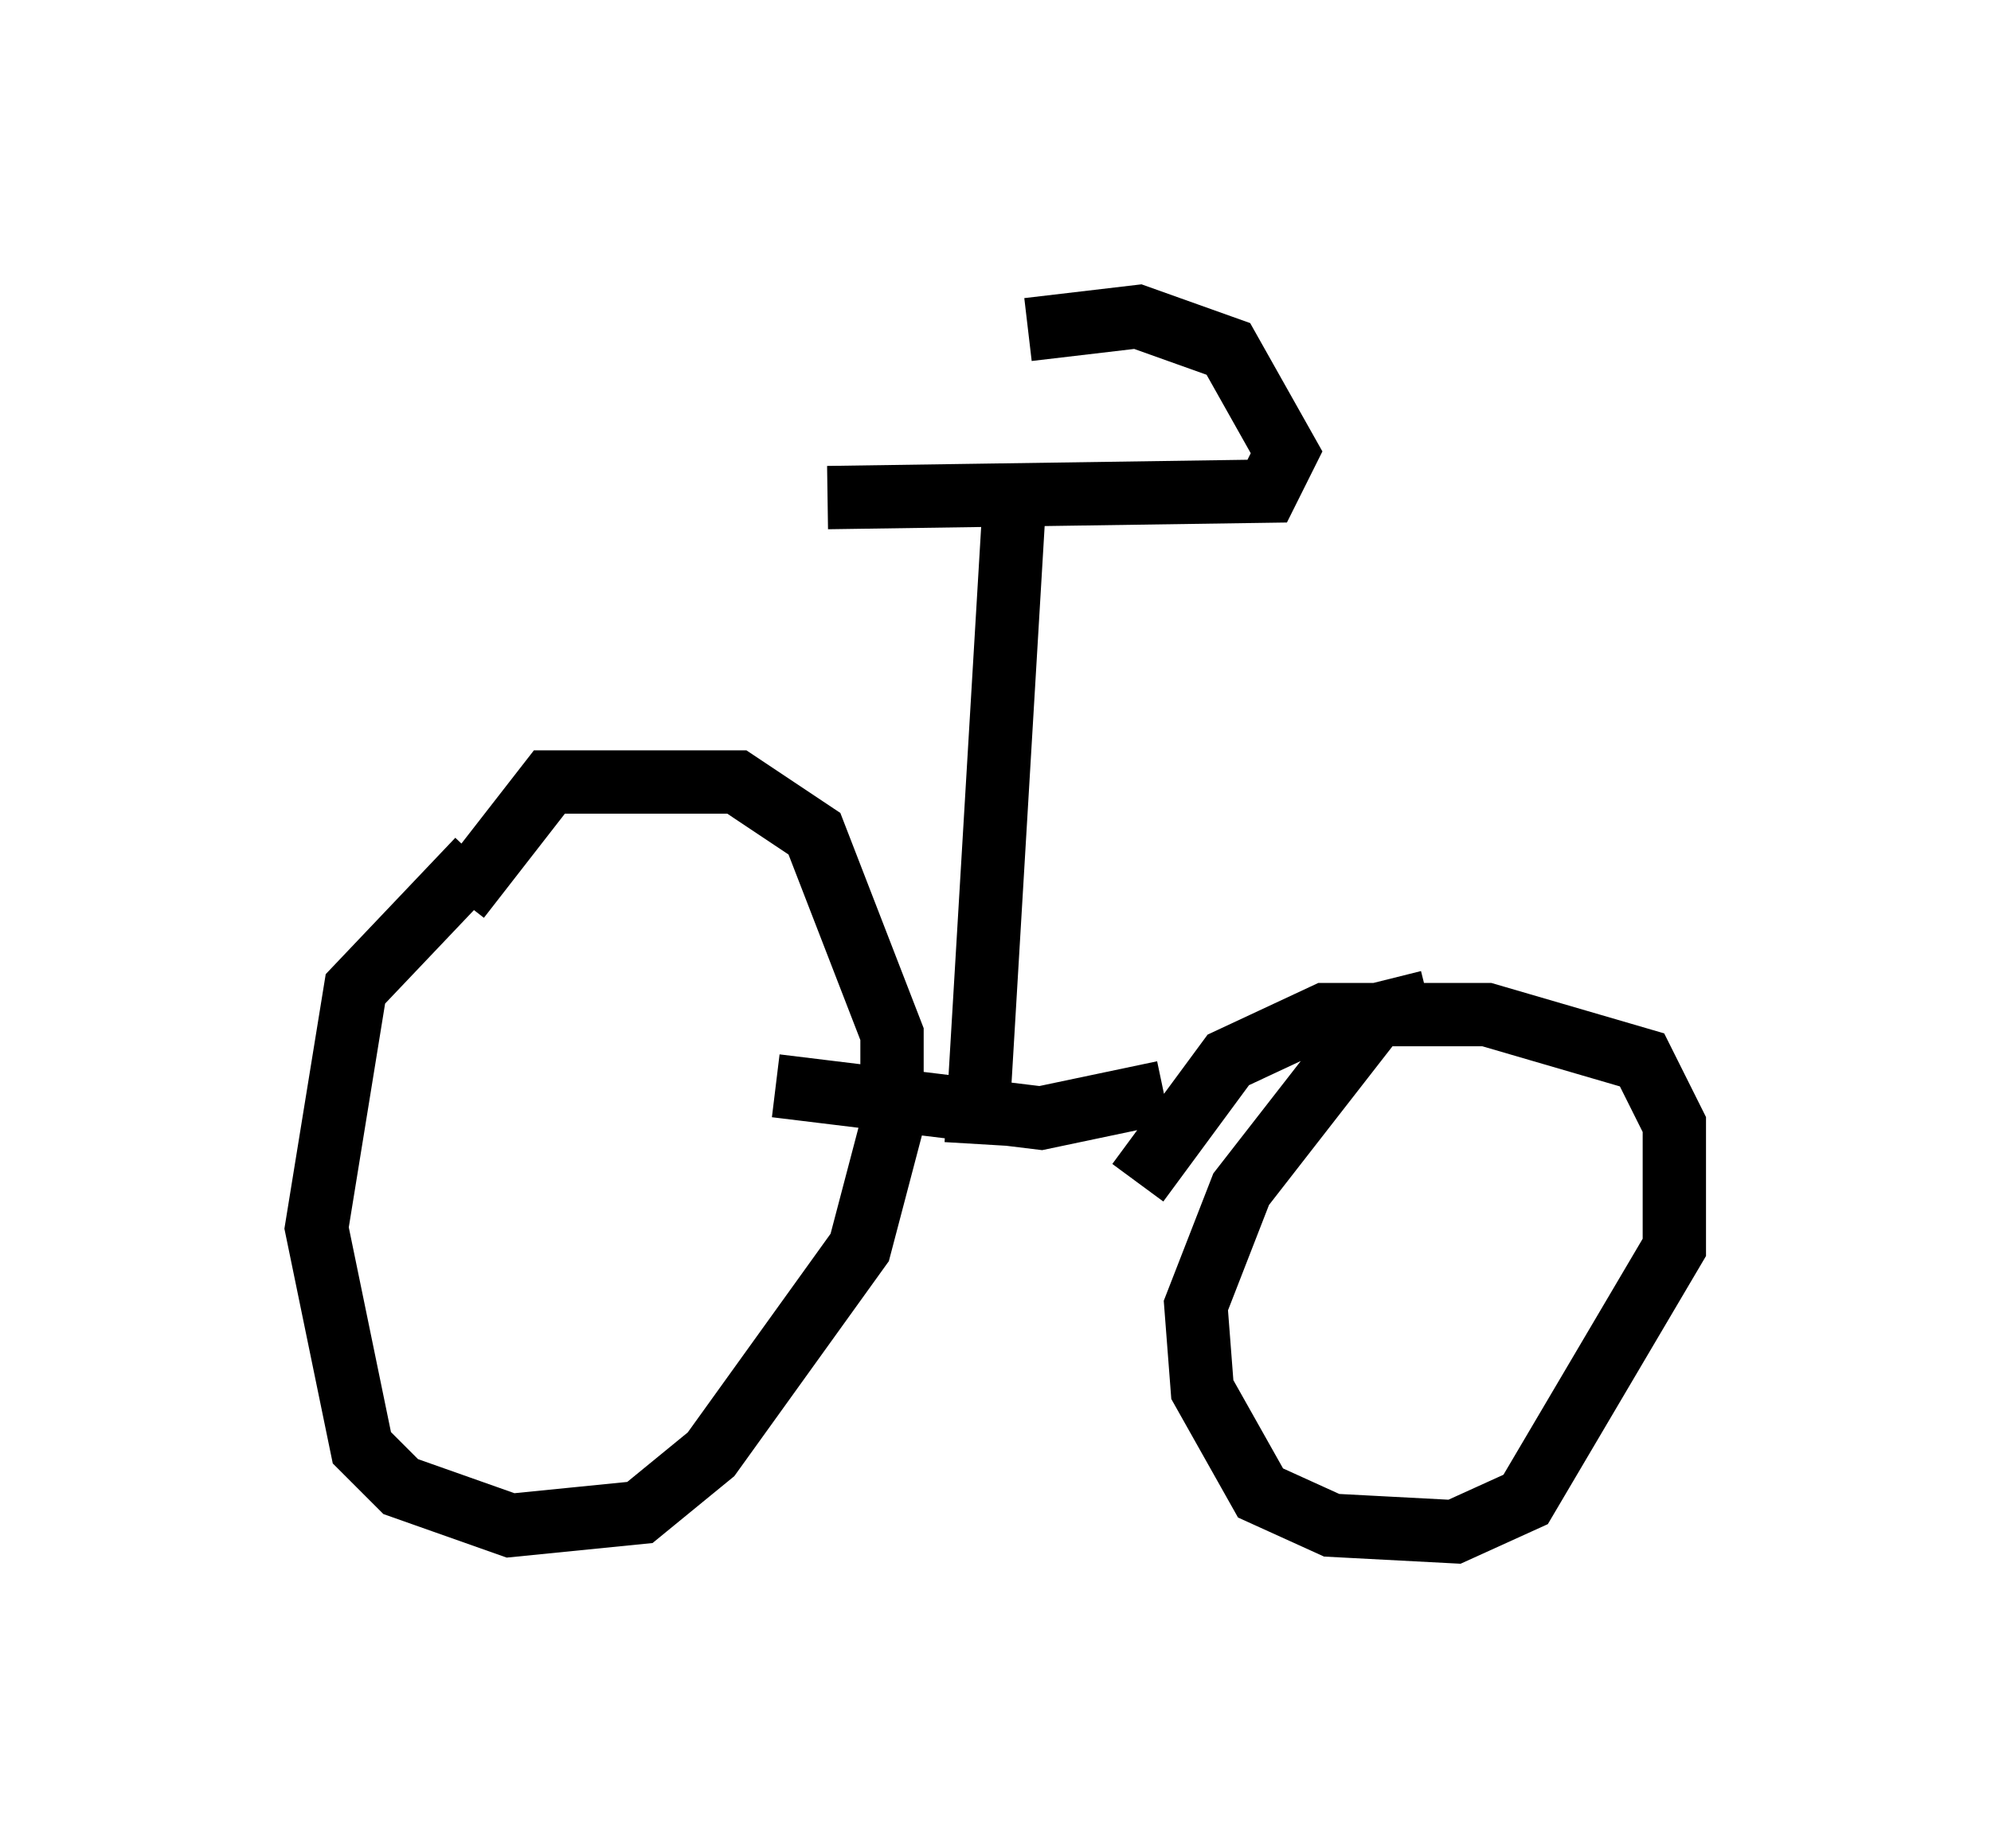 <?xml version="1.0" encoding="utf-8" ?>
<svg baseProfile="full" height="29.192" version="1.1" width="31.438" xmlns="http://www.w3.org/2000/svg" xmlns:ev="http://www.w3.org/2001/xml-events" xmlns:xlink="http://www.w3.org/1999/xlink"><defs /><rect fill="white" height="29.192" width="31.438" x="0" y="0" /><path d="M8.777, 12.861 m-1.225, 0.715 l-1.94, 2.042 -0.613, 3.777 l0.715, 3.471 0.613, 0.613 l1.735, 0.613 2.042, -0.204 l1.123, -0.919 2.348, -3.267 l0.51, -1.94 0.0, -1.429 l-1.225, -3.165 -1.225, -0.817 l-2.96, 0.0 -1.429, 1.838 m15.313, 1.633 l-0.817, 0.204 -2.144, 2.756 l-0.715, 1.838 0.102, 1.327 l0.919, 1.633 1.123, 0.51 l1.94, 0.102 1.123, -0.51 l2.348, -3.981 0.0, -1.94 l-0.51, -1.021 -2.45, -0.715 l-2.552, 0.0 -1.531, 0.715 l-1.429, 1.94 m-5.717, -1.531 l4.185, 0.51 1.94, -0.408 m-2.96, 0.817 l0.613, -10.311 m-2.96, 0.102 l6.942, -0.102 0.306, -0.613 l-0.919, -1.633 -1.429, -0.51 l-1.735, 0.204 " fill="none" stroke="black" stroke-width="1" /></svg>